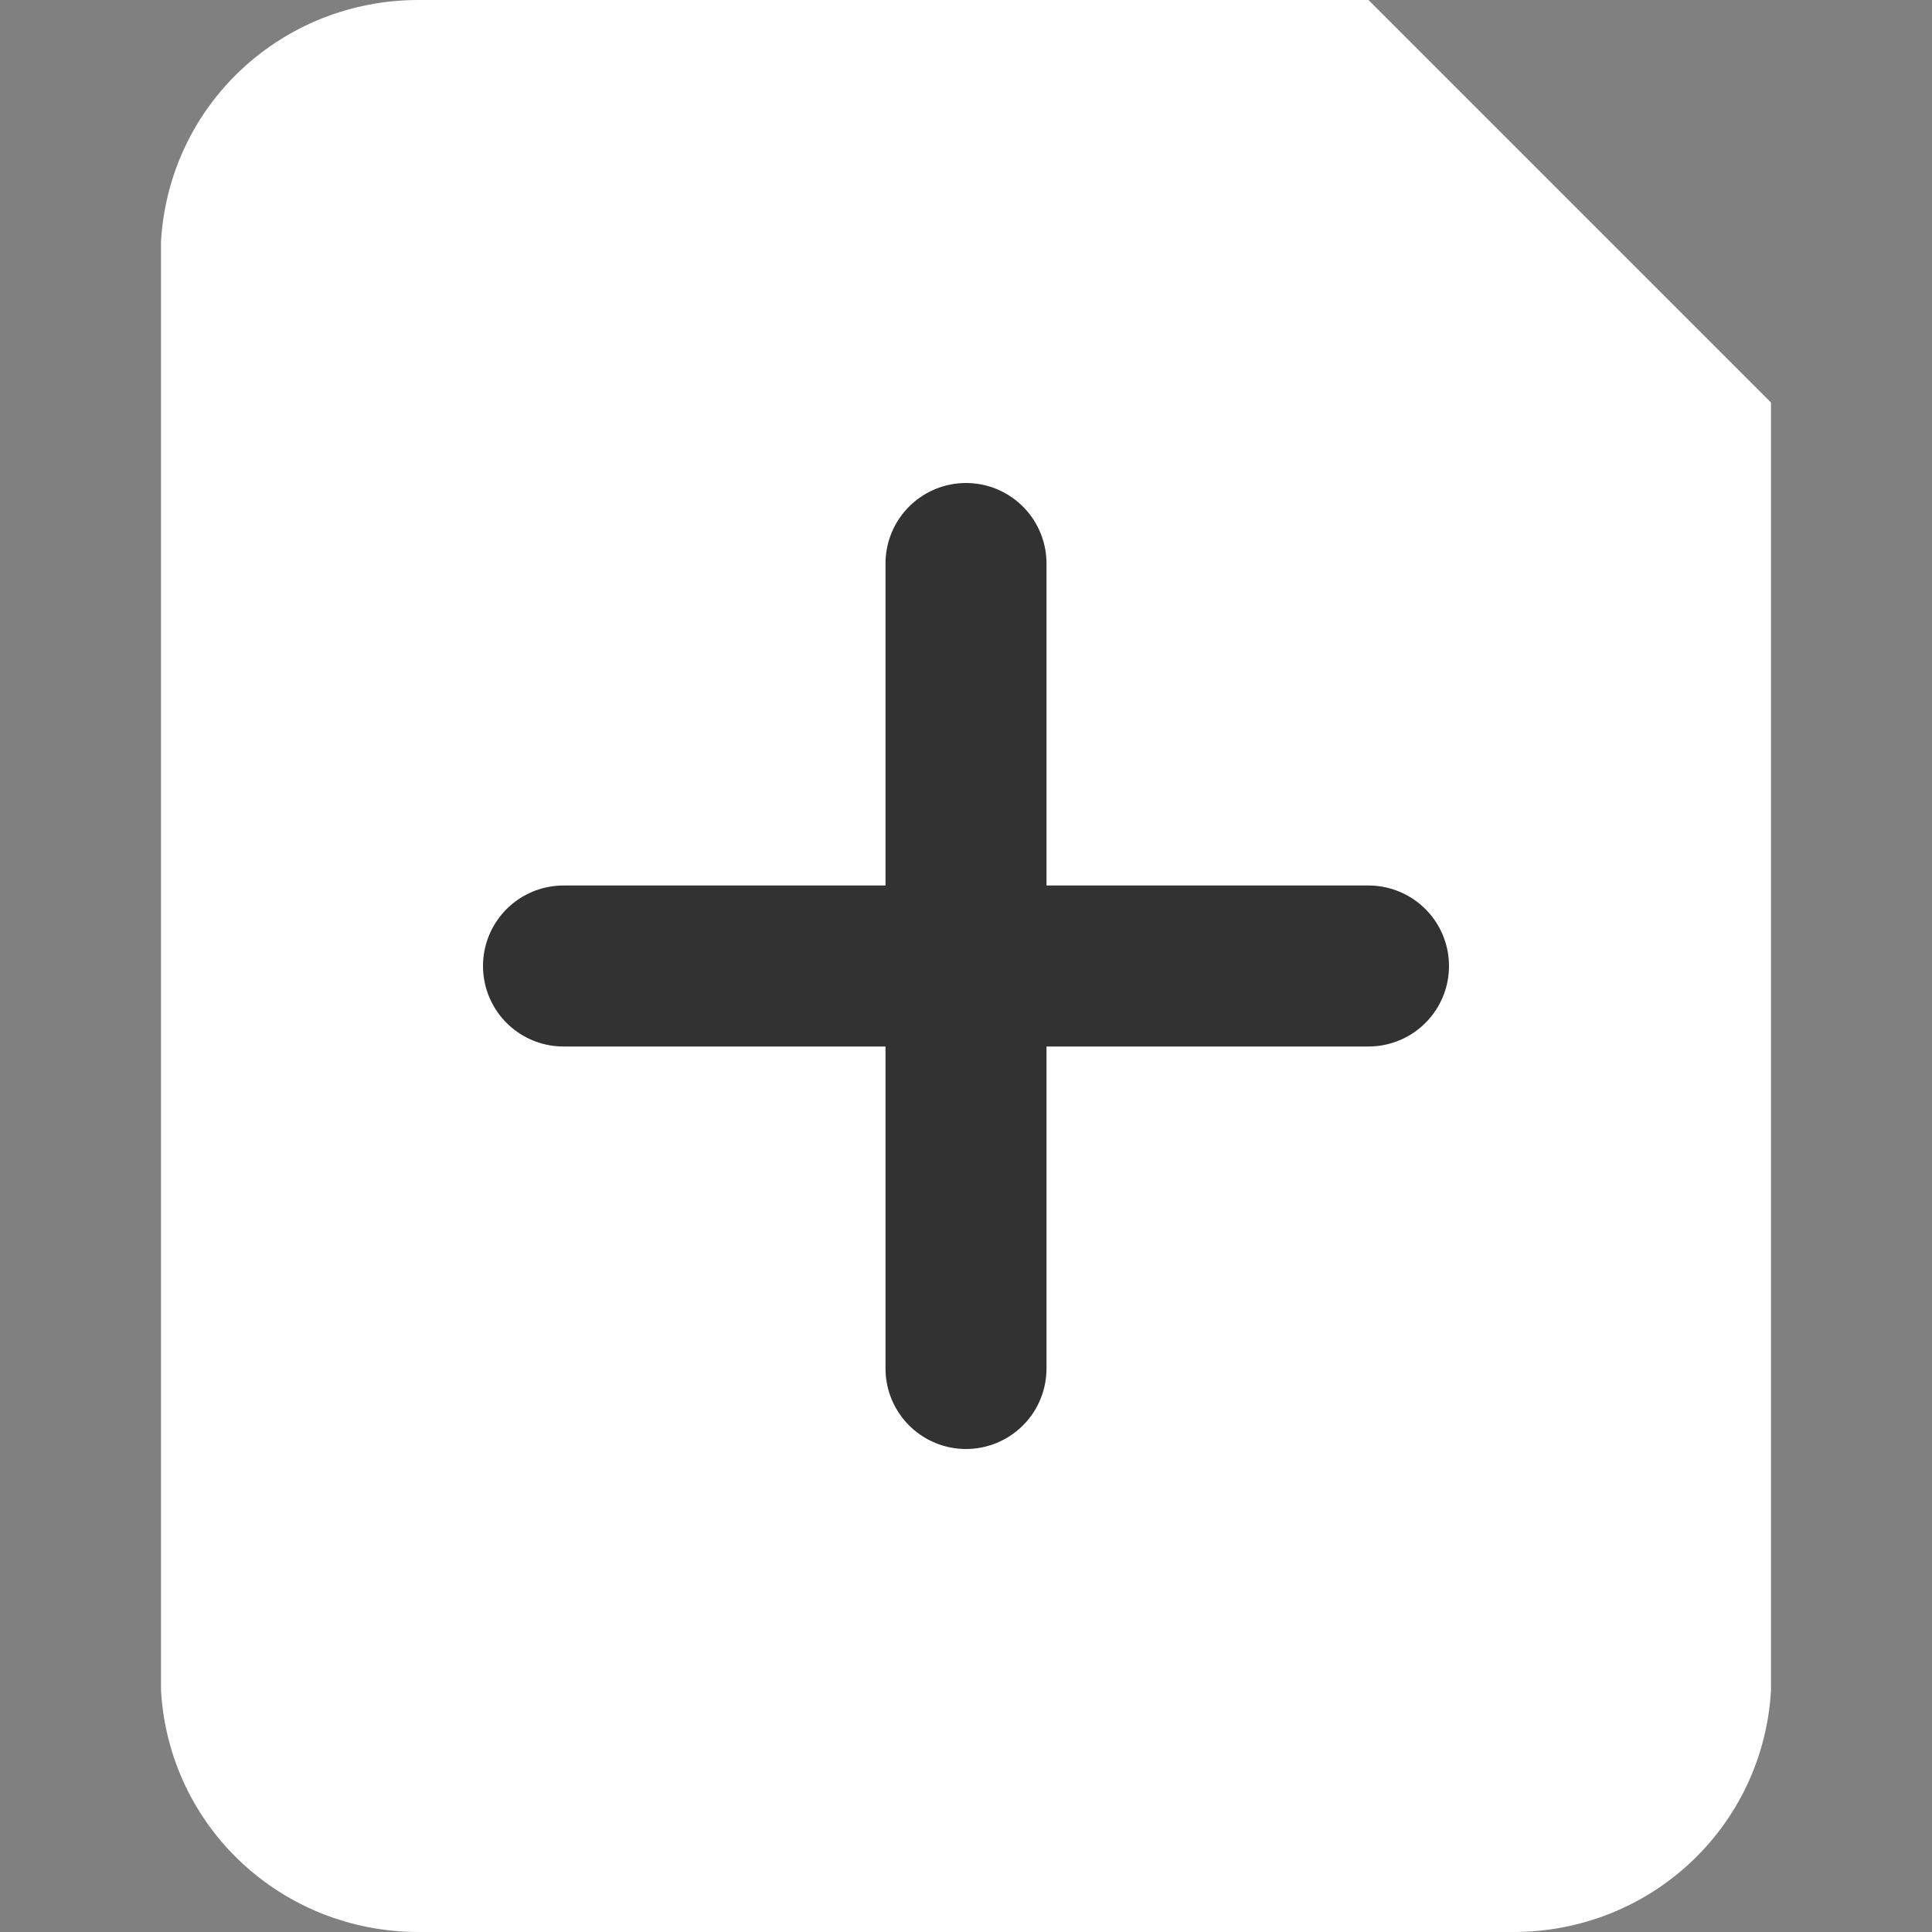 <?xml version="1.0" encoding="utf-8"?>
<!-- Generator: Adobe Illustrator 20.1.0, SVG Export Plug-In . SVG Version: 6.00 Build 0)  -->
<svg version="1.1" id="Layer_1" xmlns="http://www.w3.org/2000/svg" xmlns:xlink="http://www.w3.org/1999/xlink" x="0px" y="0px"
	 viewBox="0 0 24 24" style="enable-background:new 0 0 24 24;" xml:space="preserve">
<rect x="0" y="0" width="24" height="24" fill="#808080" stroke="none"/>
<style type="text/css">
	.st0{fill:#FFFFFF;}
	.st1{fill:none;stroke:#323232;stroke-width:2;stroke-linecap:round;stroke-miterlimit:10;}
</style>
<title>Asset 1</title>
<g id="Layer_2">
	<g id="Layer_1-2">
		<path class="st0" d="M18.8,24H5.2c-1.7,0-3.1-1.3-3.2-3V3c0.1-1.7,1.5-3,3.2-3H17l5,5v16C21.9,22.7,20.5,24,18.8,24z"/>
		<line class="st1" x1="17" y1="12" x2="7" y2="12"/>
		<line class="st1" x1="12" y1="17" x2="12" y2="7"/>
	</g>
</g>
</svg>
